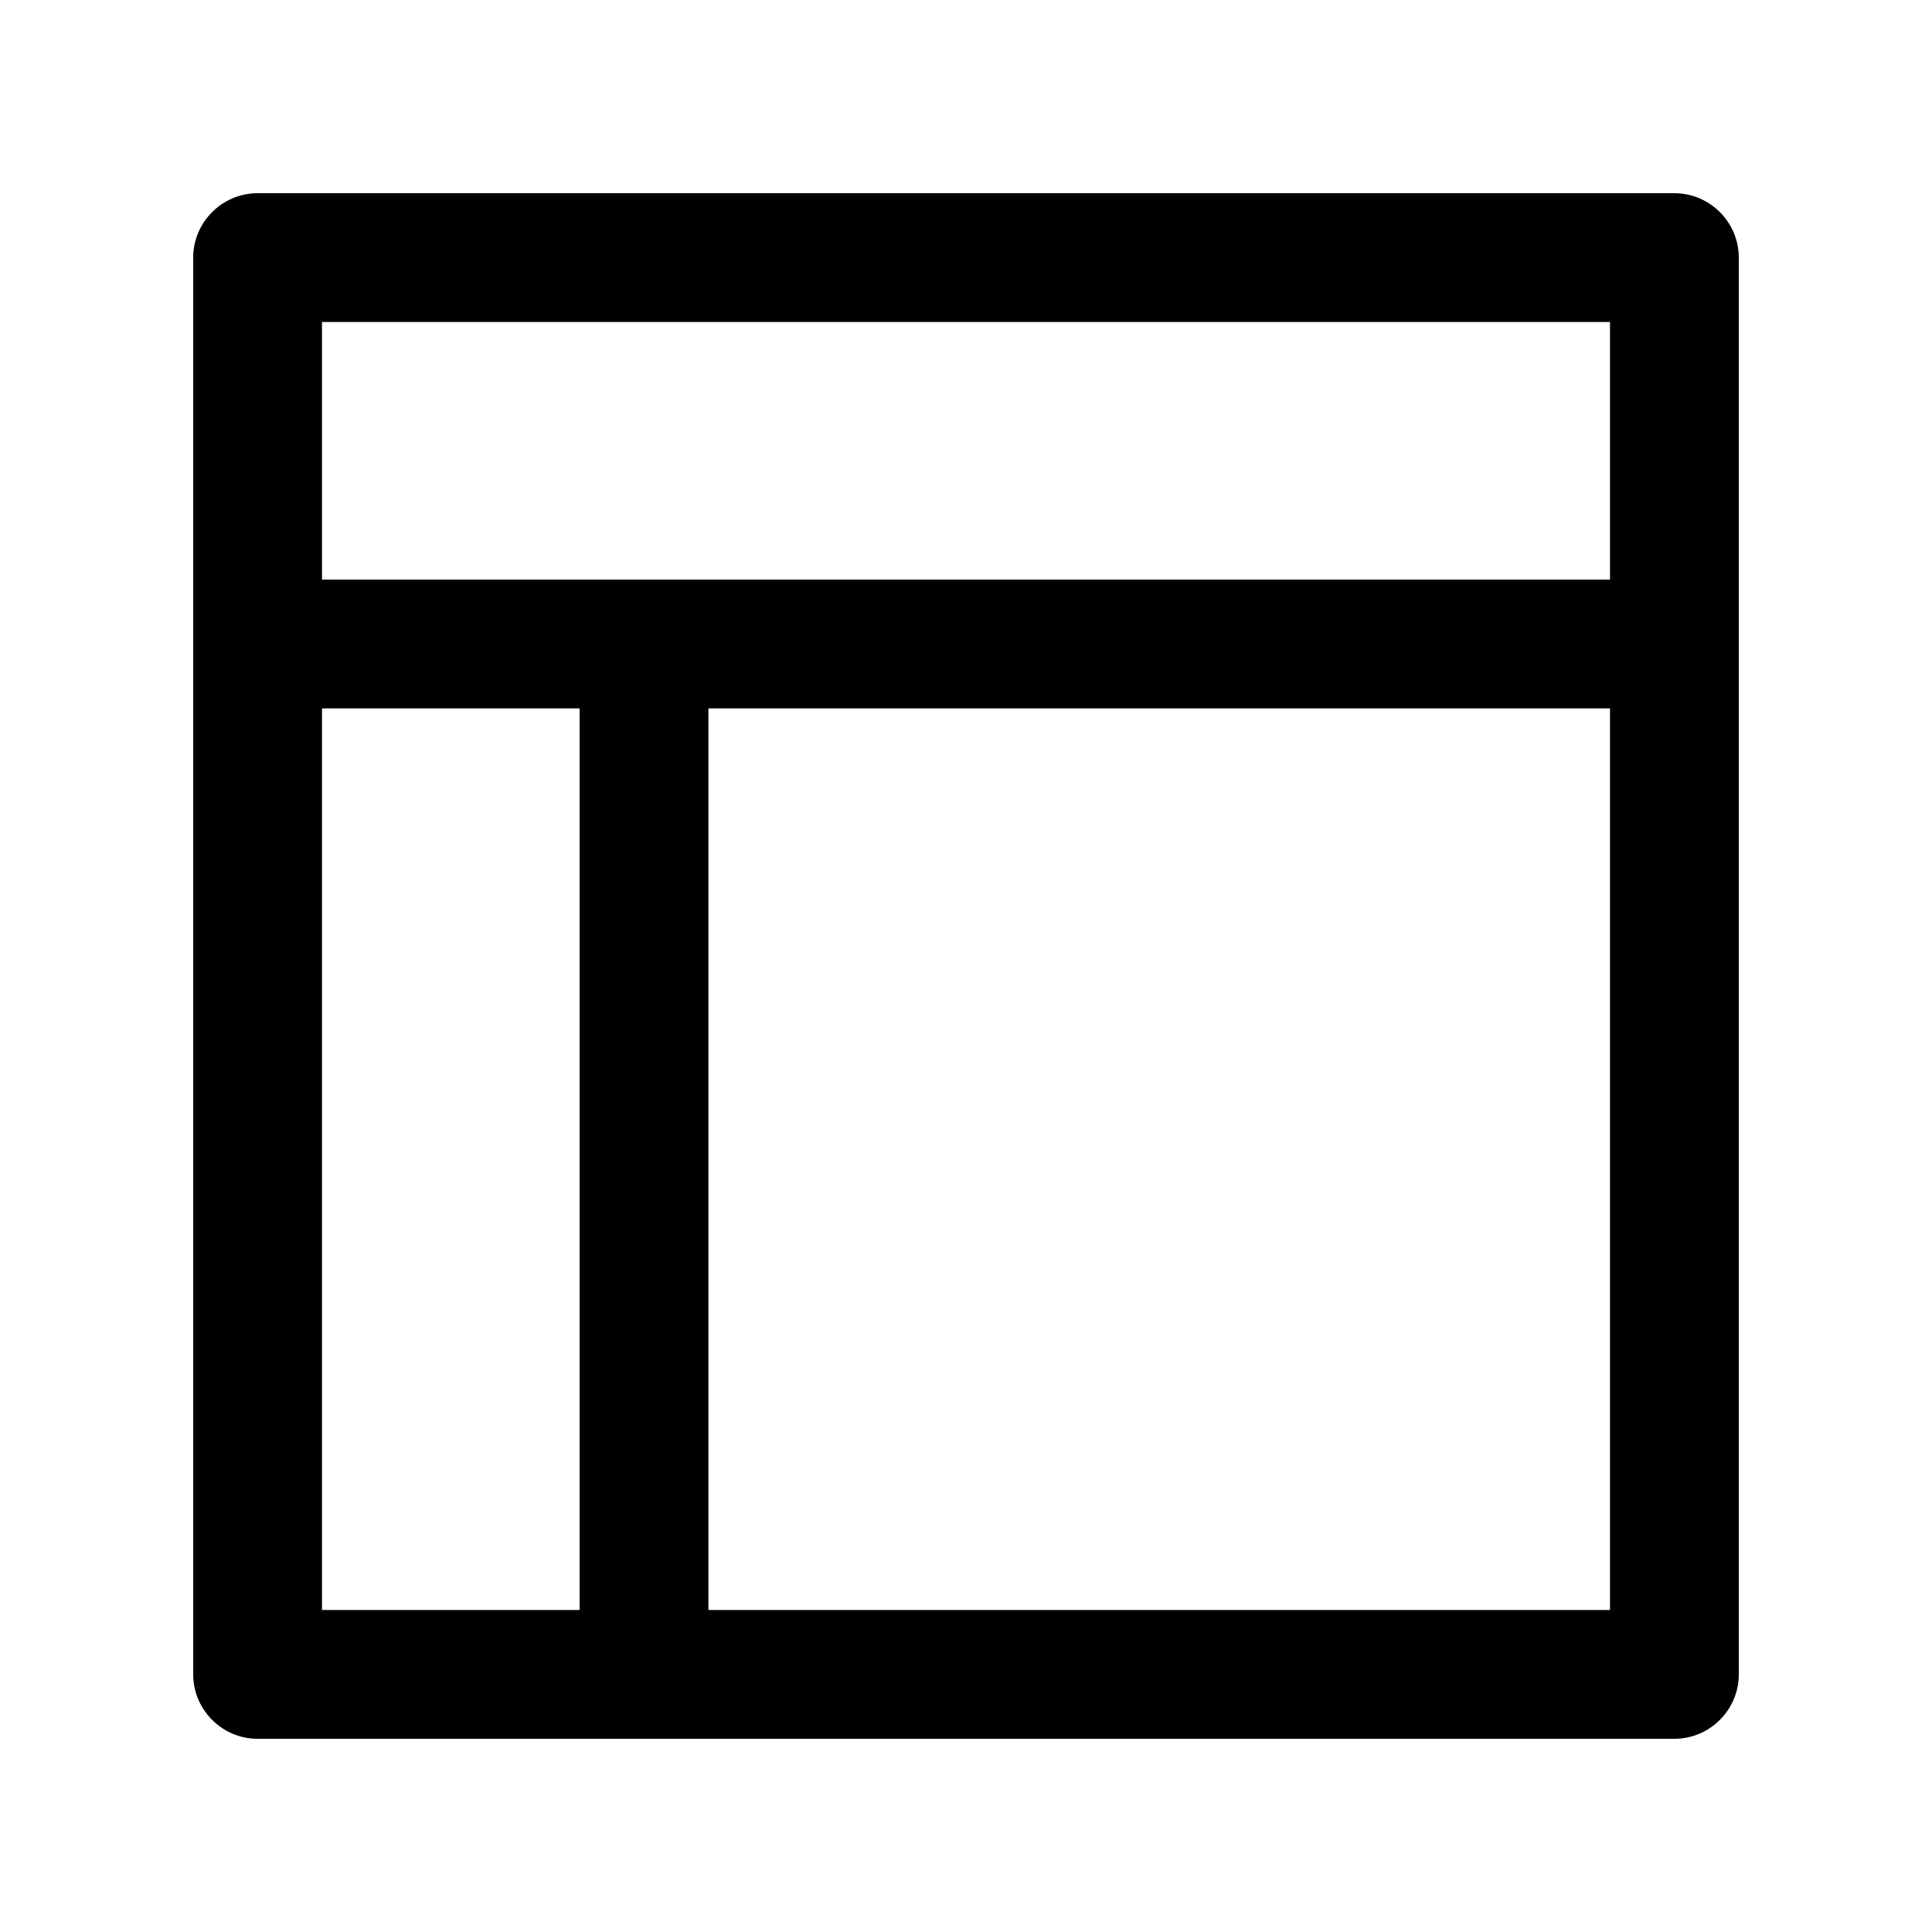 <?xml version="1.0" standalone="no"?><!DOCTYPE svg PUBLIC "-//W3C//DTD SVG 1.1//EN" "http://www.w3.org/Graphics/SVG/1.1/DTD/svg11.dtd"><svg t="1523451363127" class="icon" style="" viewBox="0 0 1024 1024" version="1.1" xmlns="http://www.w3.org/2000/svg" p-id="1587" xmlns:xlink="http://www.w3.org/1999/xlink" width="200" height="200"><defs><style type="text/css"></style></defs><path d="M887.467 102.4H136.533c-18.773 0-34.133 15.36-34.133 34.133v750.933c0 18.773 15.36 34.133 34.133 34.133h750.933c18.773 0 34.133-15.36 34.133-34.133V136.533c0-18.773-15.36-34.133-34.133-34.133z m-34.133 68.267v136.533H170.667V170.667h682.667zM170.667 375.467h136.533v477.867H170.667V375.467z m204.8 477.867V375.467h477.867v477.867H375.467z" p-id="1588"></path></svg>